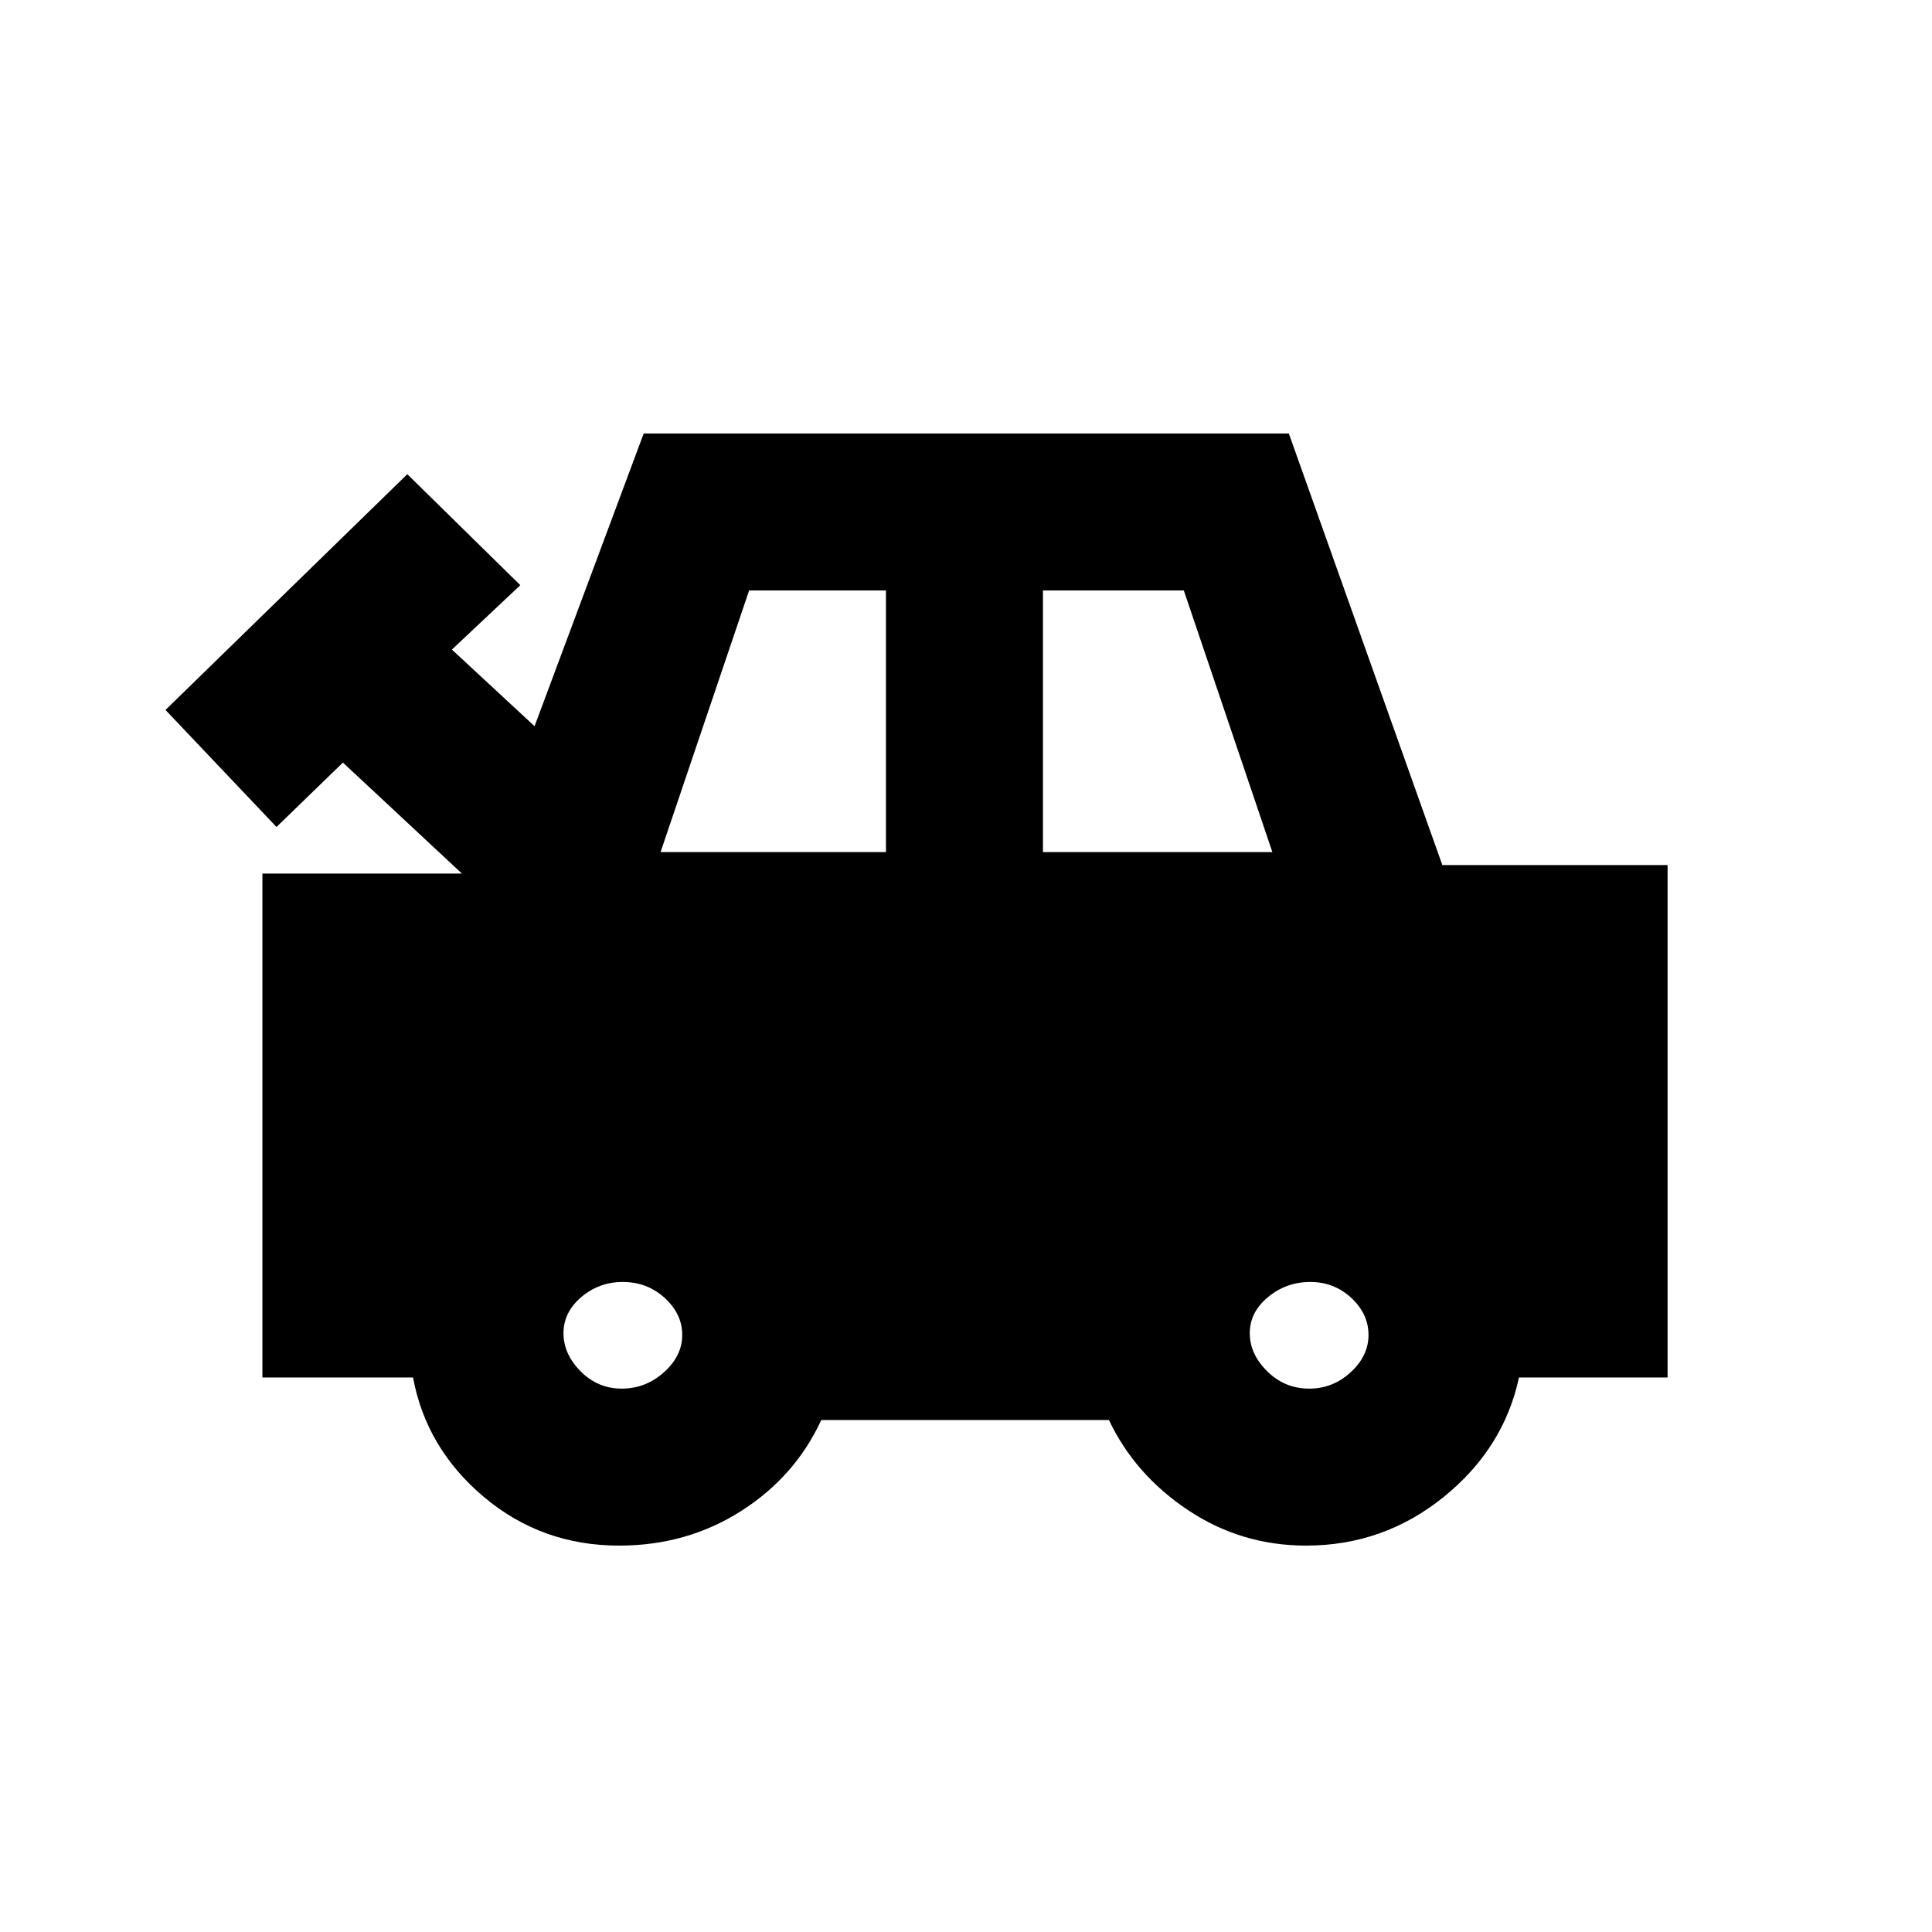 <svg xmlns="http://www.w3.org/2000/svg" height="20" viewBox="0 -960 960 960" width="20"><path d="M307.63-192q-38.48 0-67.17-24.15-28.69-24.16-35.23-59.39h-74.84v-250.38h99.15l-59.15-55.16-33 32-55.16-58.15 120.16-117.15 56.15 55.15-34 32 41.08 38.08 54.23-145.46h320.56l76.28 214.46h111.92v254.61h-73.84q-7.54 35.23-37.43 59.39Q687.44-192 649-192q-32.24 0-58.66-17.62-26.42-17.61-39.32-44.77H408.08q-13 28.16-39.92 45.27Q341.24-192 307.63-192Zm20.6-344.61h112v-130h-68l-44 130Zm190 0h114l-44-130h-70v130ZM308.95-270q11.9 0 20.97-8.14 9.08-8.14 9.08-18.54 0-10.41-8.7-18.37-8.7-7.95-20.86-7.95-11.74 0-20.59 7.52-8.85 7.51-8.85 17.92 0 10.41 8.52 18.98 8.53 8.58 20.43 8.58Zm341.61 0q11.74 0 20.59-8.14t8.85-18.54q0-10.41-8.52-18.37-8.53-7.95-20.43-7.95t-20.97 7.52q-9.08 7.51-9.08 17.92 0 10.41 8.7 18.98 8.7 8.58 20.86 8.58Z"/></svg>